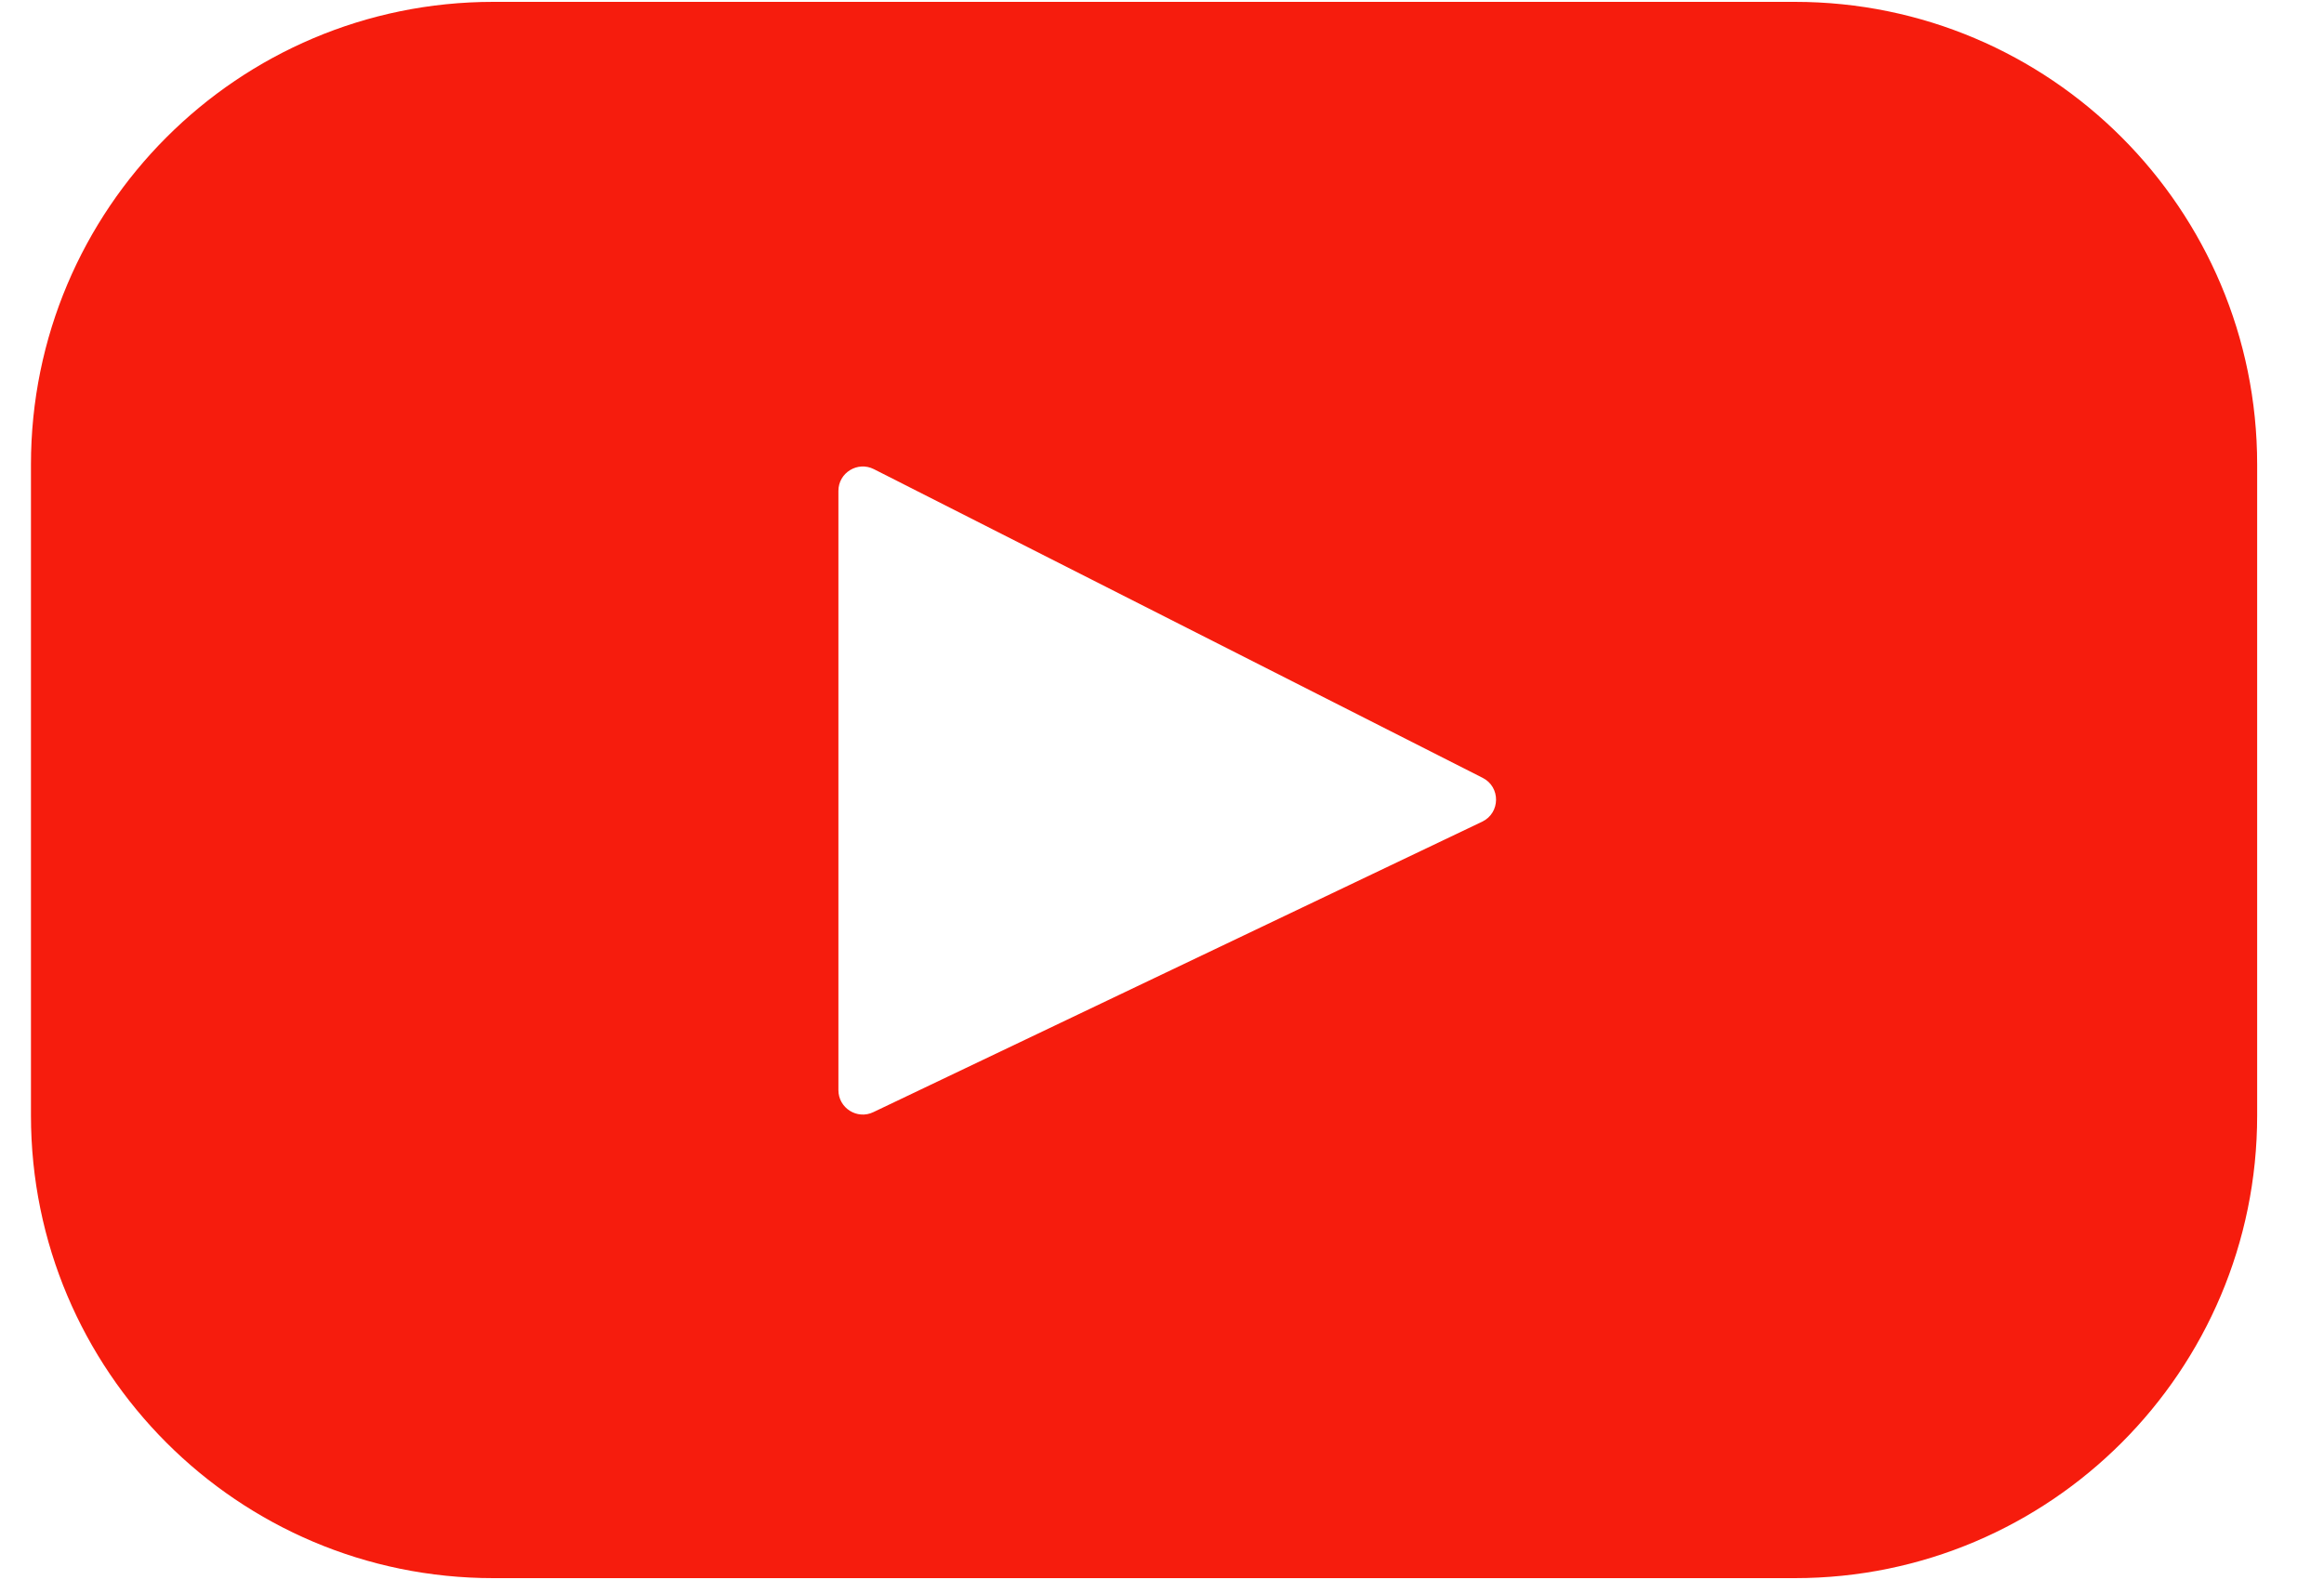 <?xml version="1.0" encoding="UTF-8"?>
<svg width="25px" height="17px" viewBox="0 0 25 17" version="1.1" xmlns="http://www.w3.org/2000/svg" xmlns:xlink="http://www.w3.org/1999/xlink">
    <!-- Generator: Sketch 53.2 (72643) - https://sketchapp.com -->
    <title>youtube (38)</title>
    <desc>Created with Sketch.</desc>
    <g id="Home" stroke="none" stroke-width="1" fill="none" fill-rule="evenodd">
        <g id="home-karcher" transform="translate(-983, -3443)" fill="#F61C0D">
            <g id="RODAPE" transform="translate(0, 3265)">
                <g id="Group-15" transform="translate(945.333, 37)">
                    <g id="youtube-(38)" transform="translate(38, 141)">
                        <g id="Shape">
                            <path d="M18.974,0.02 L4.974,0.02 C2.227,0.02 0,2.249 0,4.998 L0,12.002 C0,14.751 2.227,16.98 4.974,16.98 L18.974,16.98 C21.721,16.98 23.948,14.751 23.948,12.002 L23.948,4.998 C23.948,2.249 21.721,0.02 18.974,0.02 Z M15.611,8.841 L9.062,11.966 C8.888,12.05 8.686,11.922 8.686,11.729 L8.686,5.282 C8.686,5.086 8.893,4.959 9.068,5.048 L15.616,8.369 C15.811,8.467 15.808,8.747 15.611,8.841 Z" fill-rule="nonzero"></path>
                        </g>
                    </g>
                </g>
            </g>
        </g>
    </g>
</svg>